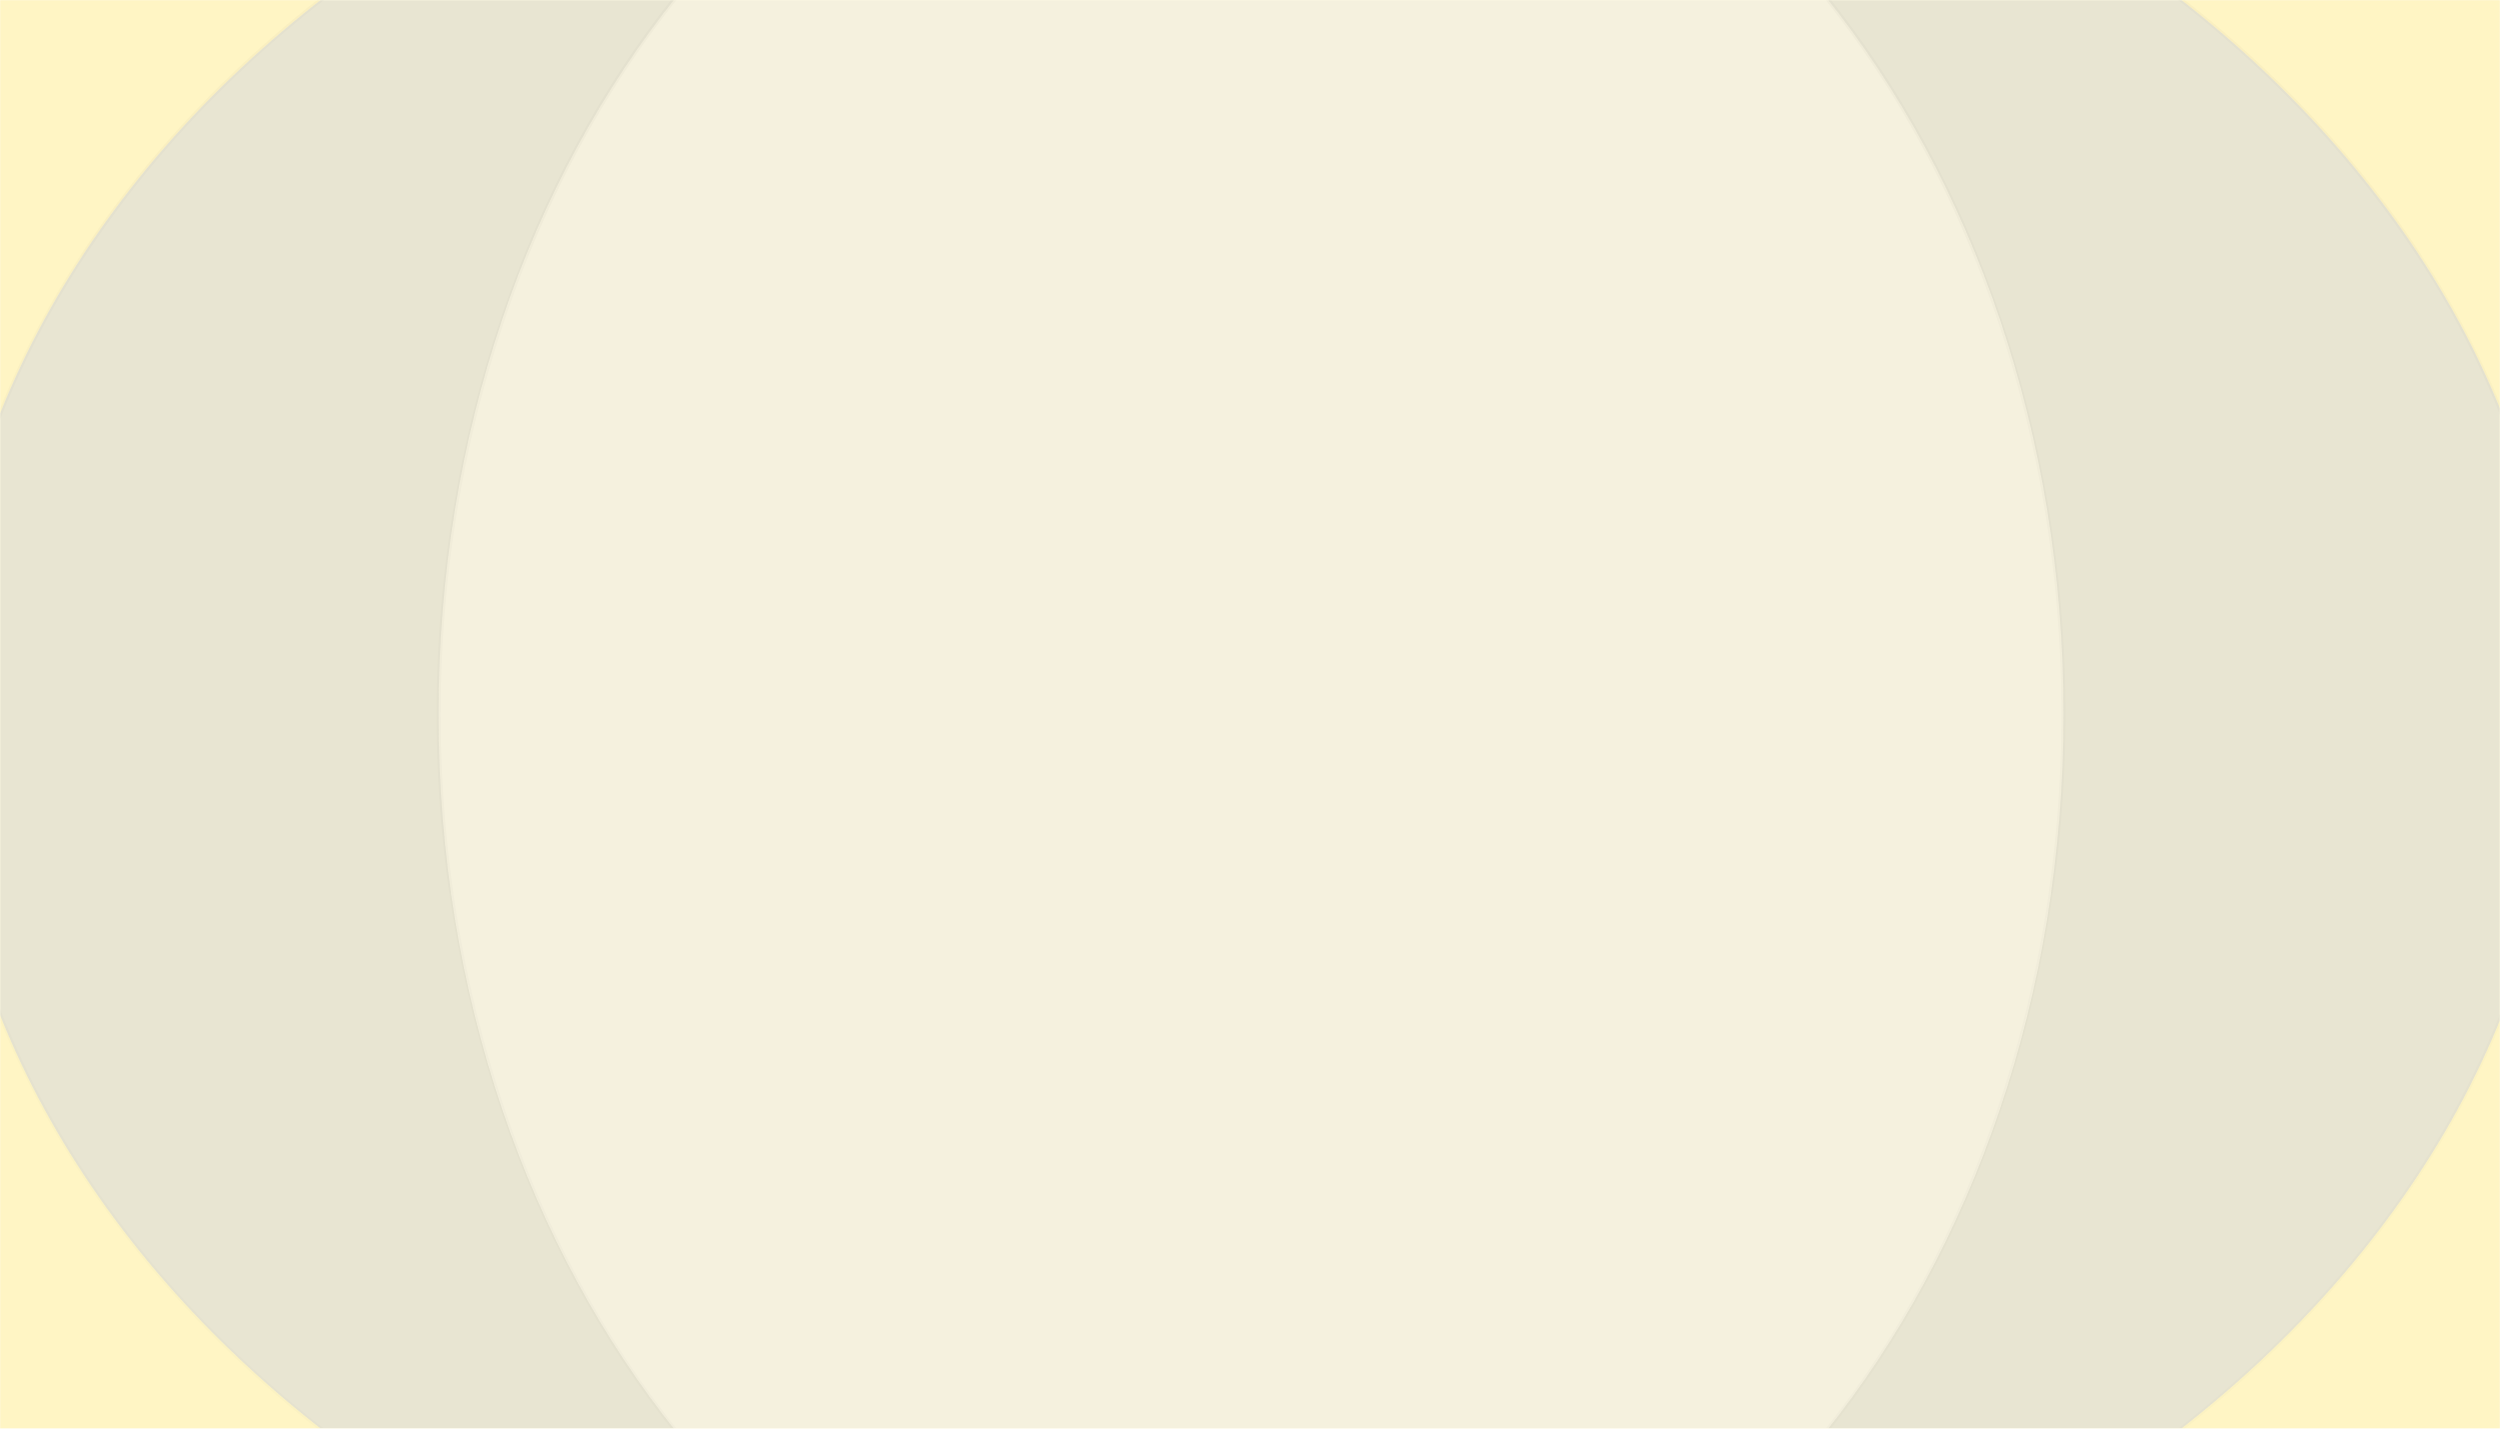 <svg width="1197" height="684" fill="none" xmlns="http://www.w3.org/2000/svg">
    <mask id="a" style="mask-type:alpha" maskUnits="userSpaceOnUse" x="0" y="0" width="1197" height="684">
    <path fill="#D9D9D9" d="M0 0h1197v684H0z"/>
</mask>
<style>
    path {
        filter: blur(8px);
    }

    @keyframes pulse {
        0%, 100% { transform: scale(1); }
        30% { transform: scale(1.07); }
        70% { transform: scale(0.95); }
    }

    .el3 {
        animation: pulse 10s cubic-bezier(0.5, 0, 0.5, 1) infinite;
        transform-origin: 50%;
    }
</style>
<g mask="url(#a)">
    <path class="el3" opacity=".1" fill-rule="evenodd" clip-rule="evenodd" d="M599 828c346.283 0 627-217.59 627-486 0-268.41-280.717-486-627-486S-28 73.59-28 342c0 268.41 280.717 486 627 486zm0 0c-214.839 0-389-217.59-389-486 0-268.41 174.161-486 389-486S988 73.59 988 342c0 268.41-174.161 486-389 486z" fill="#000D26"/>
    <path class="el2" opacity=".15" fill-rule="evenodd" clip-rule="evenodd" d="M1445 342c0 268.41-378.77 486-846 486 346.282 0 627-217.59 627-486 0-268.41-280.718-486-627-486 467.23 0 846 217.59 846 486zM599-144c-467.233 0-846 217.59-846 486 0 268.41 378.767 486 846 486-346.283 0-627-217.59-627-486 0-268.41 280.717-486 627-486z" fill="#FFD200"/>
    <ellipse class="el1" opacity=".05" cx="599" cy="342" rx="389" ry="486" fill="#152647"/>
    <ellipse opacity=".1" cx="599" cy="342" rx="846" ry="486" stroke="url(#paint0_linear_460_5816)" stroke-opacity=".5" stroke-width="2"/>
    <ellipse opacity=".05" cx="599" cy="342" rx="627" ry="486" stroke="url(#paint1_linear_460_5816)" stroke-opacity=".5" stroke-width="2"/>
    <ellipse opacity=".05" cx="599" cy="342" rx="389" ry="486" stroke="url(#paint2_linear_460_5816)" stroke-opacity=".5" stroke-width="2"/>
</g>
<path fill="#FFD601" fill-opacity=".1" d="M0 0h1197v684H0z"/>
<defs>
    <linearGradient id="paint0_linear_460_5816" x1="599" y1="-144" x2="599" y2="828" gradientUnits="userSpaceOnUse">
        <stop stop-color="#000D26"/>
        <stop offset="1" stop-color="#152647" stop-opacity=".5"/>
    </linearGradient>
    <linearGradient id="paint1_linear_460_5816" x1="599" y1="-144" x2="599" y2="828" gradientUnits="userSpaceOnUse">
        <stop stop-color="#000D26"/>
        <stop offset="1" stop-color="#152647" stop-opacity=".5"/>
    </linearGradient>
    <linearGradient id="paint2_linear_460_5816" x1="599" y1="-144" x2="599" y2="828" gradientUnits="userSpaceOnUse">
        <stop stop-color="#000D26"/><stop offset="1" stop-color="#152647" stop-opacity=".5"/>
    </linearGradient>
</defs>
</svg>